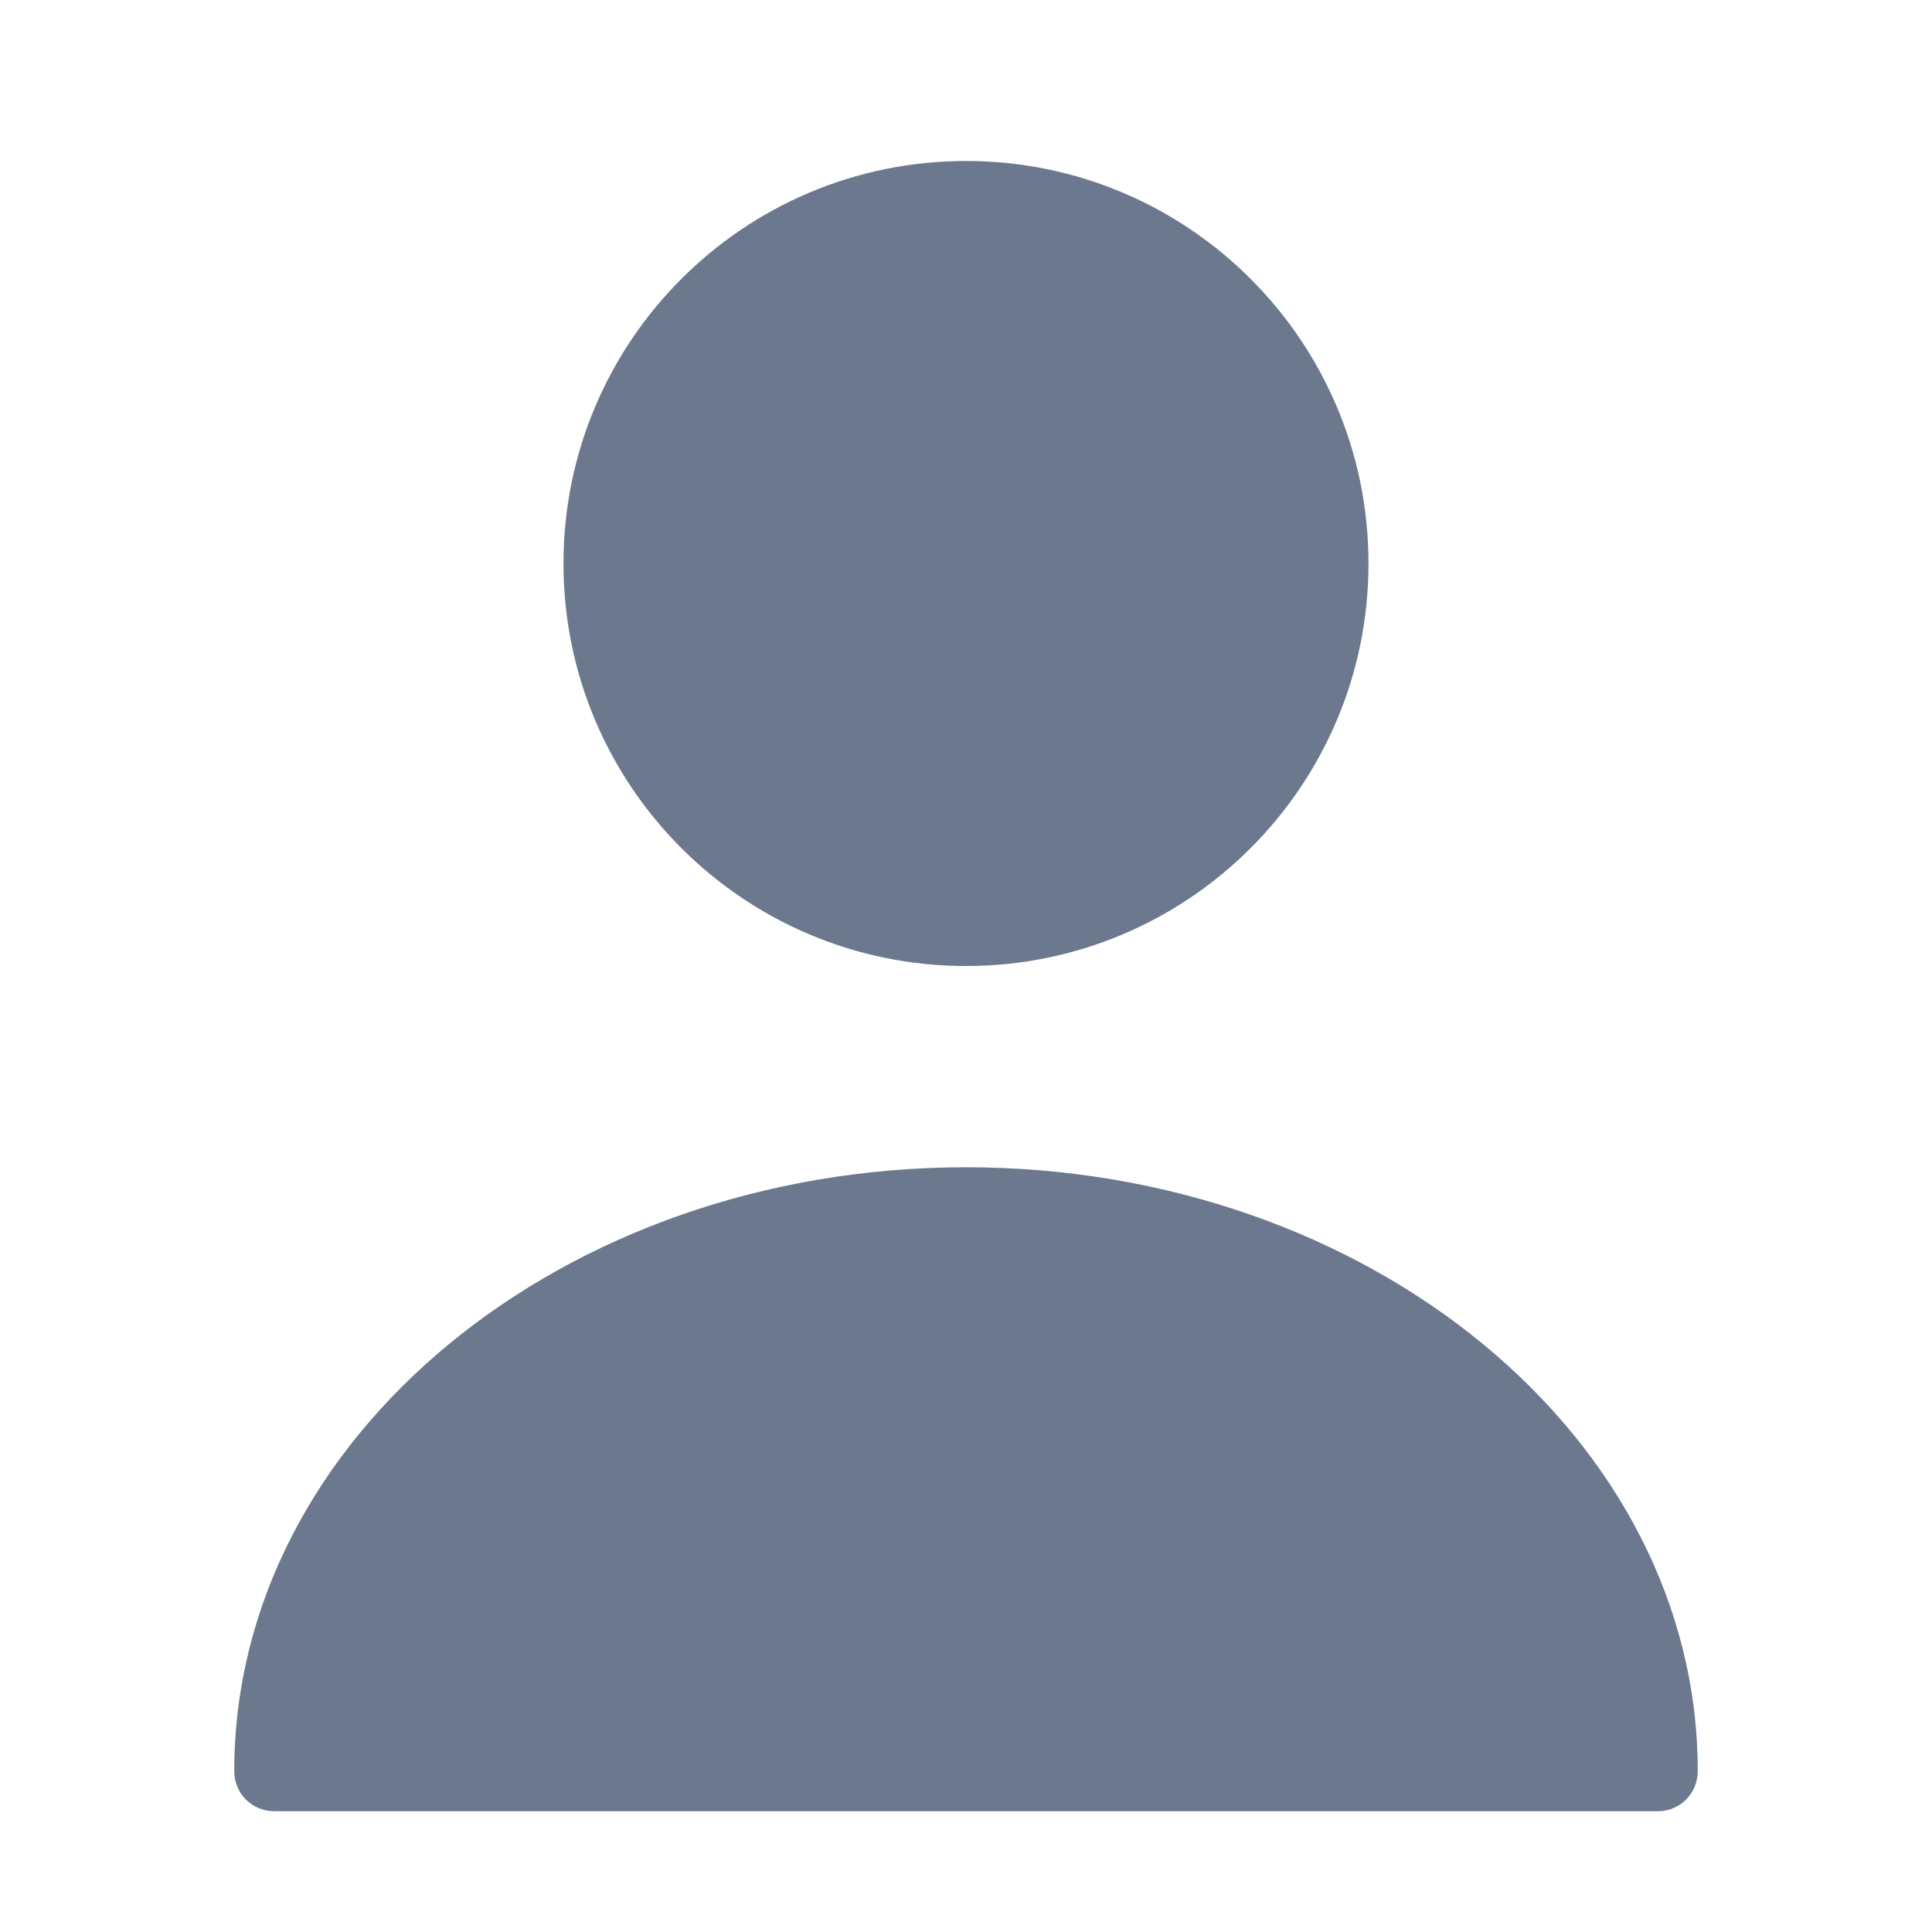 <svg width="64" height="64" viewBox="0 0 64 64" fill="none" xmlns="http://www.w3.org/2000/svg">
<path d="M32 32C39.364 32 45.333 26.03 45.333 18.666C45.333 11.303 39.364 5.333 32 5.333C24.636 5.333 18.666 11.303 18.666 18.666C18.666 26.03 24.636 32 32 32Z" fill="#6B788E"/>
<path d="M32 38.667C18.64 38.667 7.76 47.627 7.76 58.667C7.76 59.414 8.347 60 9.094 60H54.907C55.654 60 56.24 59.414 56.24 58.667C56.24 47.627 45.36 38.667 32 38.667Z" fill="#6B788E"/>
</svg>
